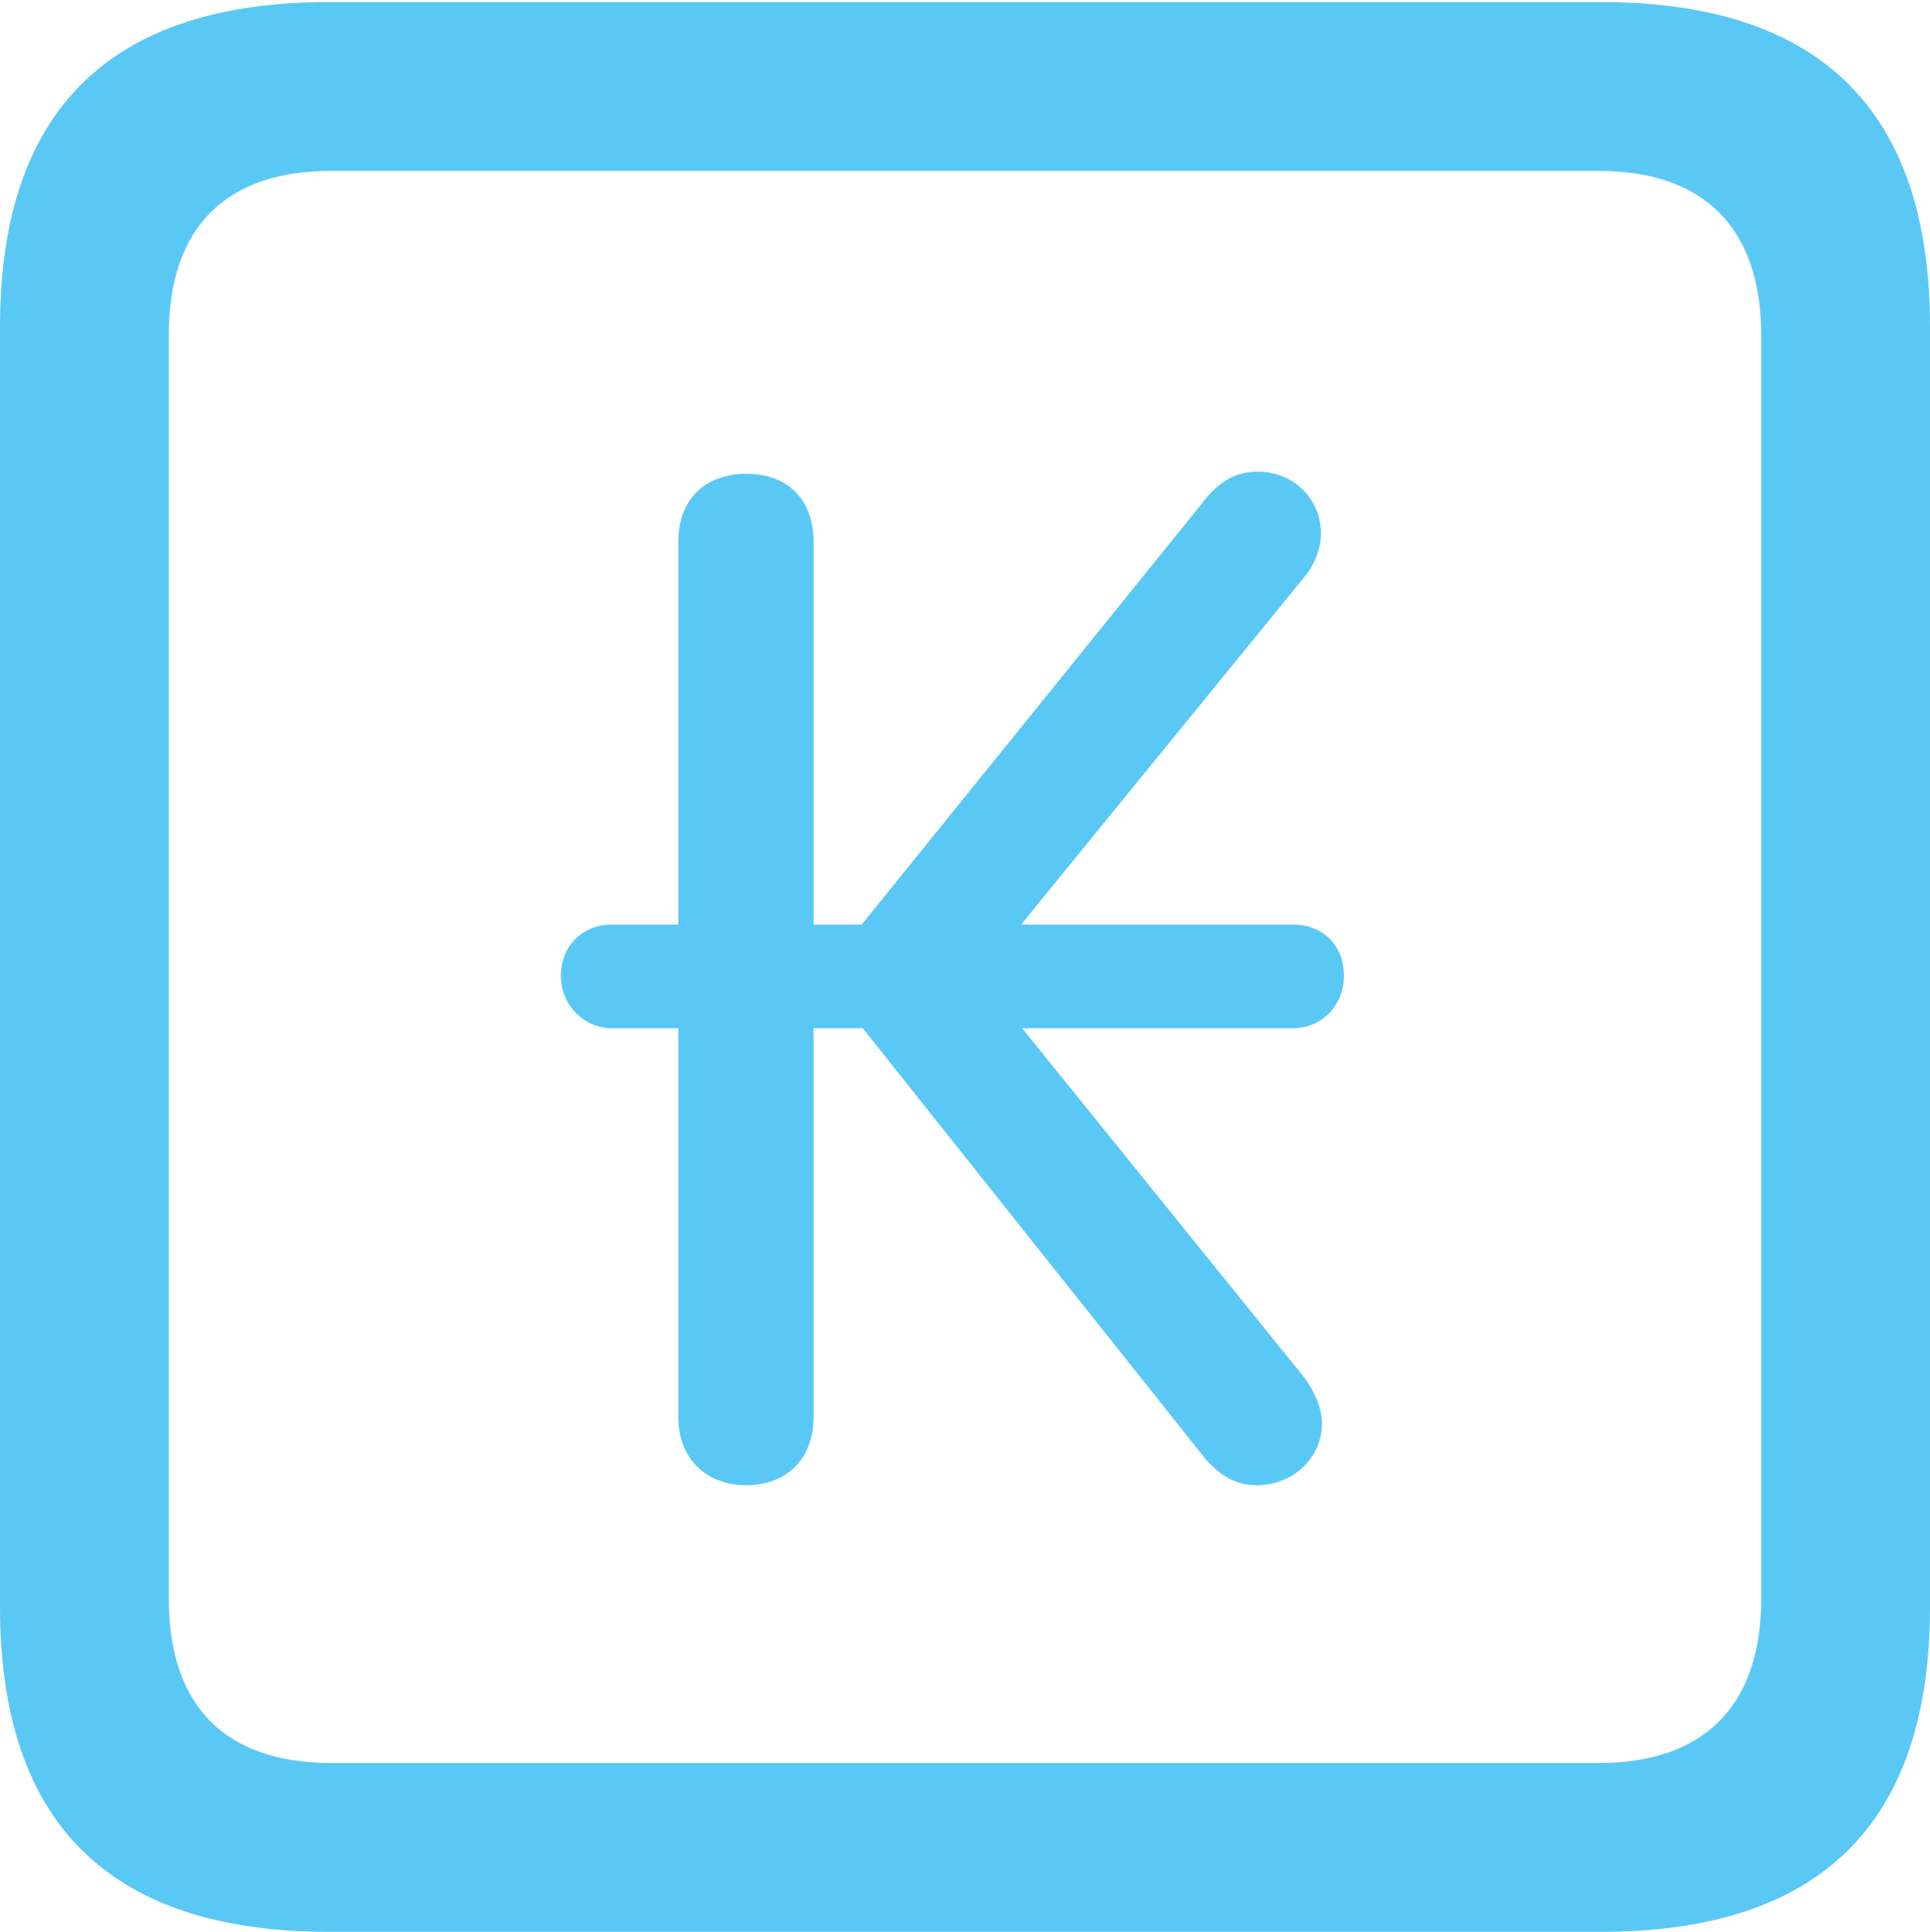 <?xml version="1.0" encoding="UTF-8"?>
<!--Generator: Apple Native CoreSVG 175.5-->
<!DOCTYPE svg
PUBLIC "-//W3C//DTD SVG 1.1//EN"
       "http://www.w3.org/Graphics/SVG/1.1/DTD/svg11.dtd">
<svg version="1.1" xmlns="http://www.w3.org/2000/svg" xmlns:xlink="http://www.w3.org/1999/xlink" width="22.473" height="22.498">
 <g>
  <rect height="22.498" opacity="0" width="22.473" x="0" y="0"/>
  <path d="M3.833 22.498L18.64 22.498C21.204 22.498 22.473 21.228 22.473 18.713L22.473 3.809C22.473 1.294 21.204 0.024 18.64 0.024L3.833 0.024C1.282 0.024 0 1.282 0 3.809L0 18.713C0 21.24 1.282 22.498 3.833 22.498ZM3.857 20.532C2.637 20.532 1.965 19.885 1.965 18.616L1.965 3.906C1.965 2.637 2.637 1.99 3.857 1.99L18.616 1.99C19.824 1.99 20.508 2.637 20.508 3.906L20.508 18.616C20.508 19.885 19.824 20.532 18.616 20.532ZM6.531 11.365C6.531 11.694 6.787 11.975 7.129 11.975L7.898 11.975L7.898 16.504C7.898 16.992 8.228 17.297 8.691 17.297C9.155 17.297 9.473 16.992 9.473 16.504L9.473 11.975L10.046 11.975L13.989 16.931C14.197 17.2 14.404 17.297 14.636 17.297C15.051 17.297 15.393 16.98 15.393 16.577C15.393 16.419 15.32 16.223 15.185 16.04L11.902 11.975L15.051 11.975C15.405 11.975 15.649 11.694 15.649 11.365C15.649 11.011 15.405 10.767 15.051 10.767L11.89 10.767L15.173 6.738C15.32 6.567 15.381 6.372 15.381 6.213C15.381 5.811 15.063 5.493 14.648 5.493C14.404 5.493 14.197 5.591 13.989 5.872L10.034 10.767L9.473 10.767L9.473 6.311C9.473 5.811 9.167 5.518 8.691 5.518C8.215 5.518 7.898 5.811 7.898 6.311L7.898 10.767L7.129 10.767C6.787 10.767 6.531 11.011 6.531 11.365Z" fill="#5ac8f5"/>
 </g>
</svg>
